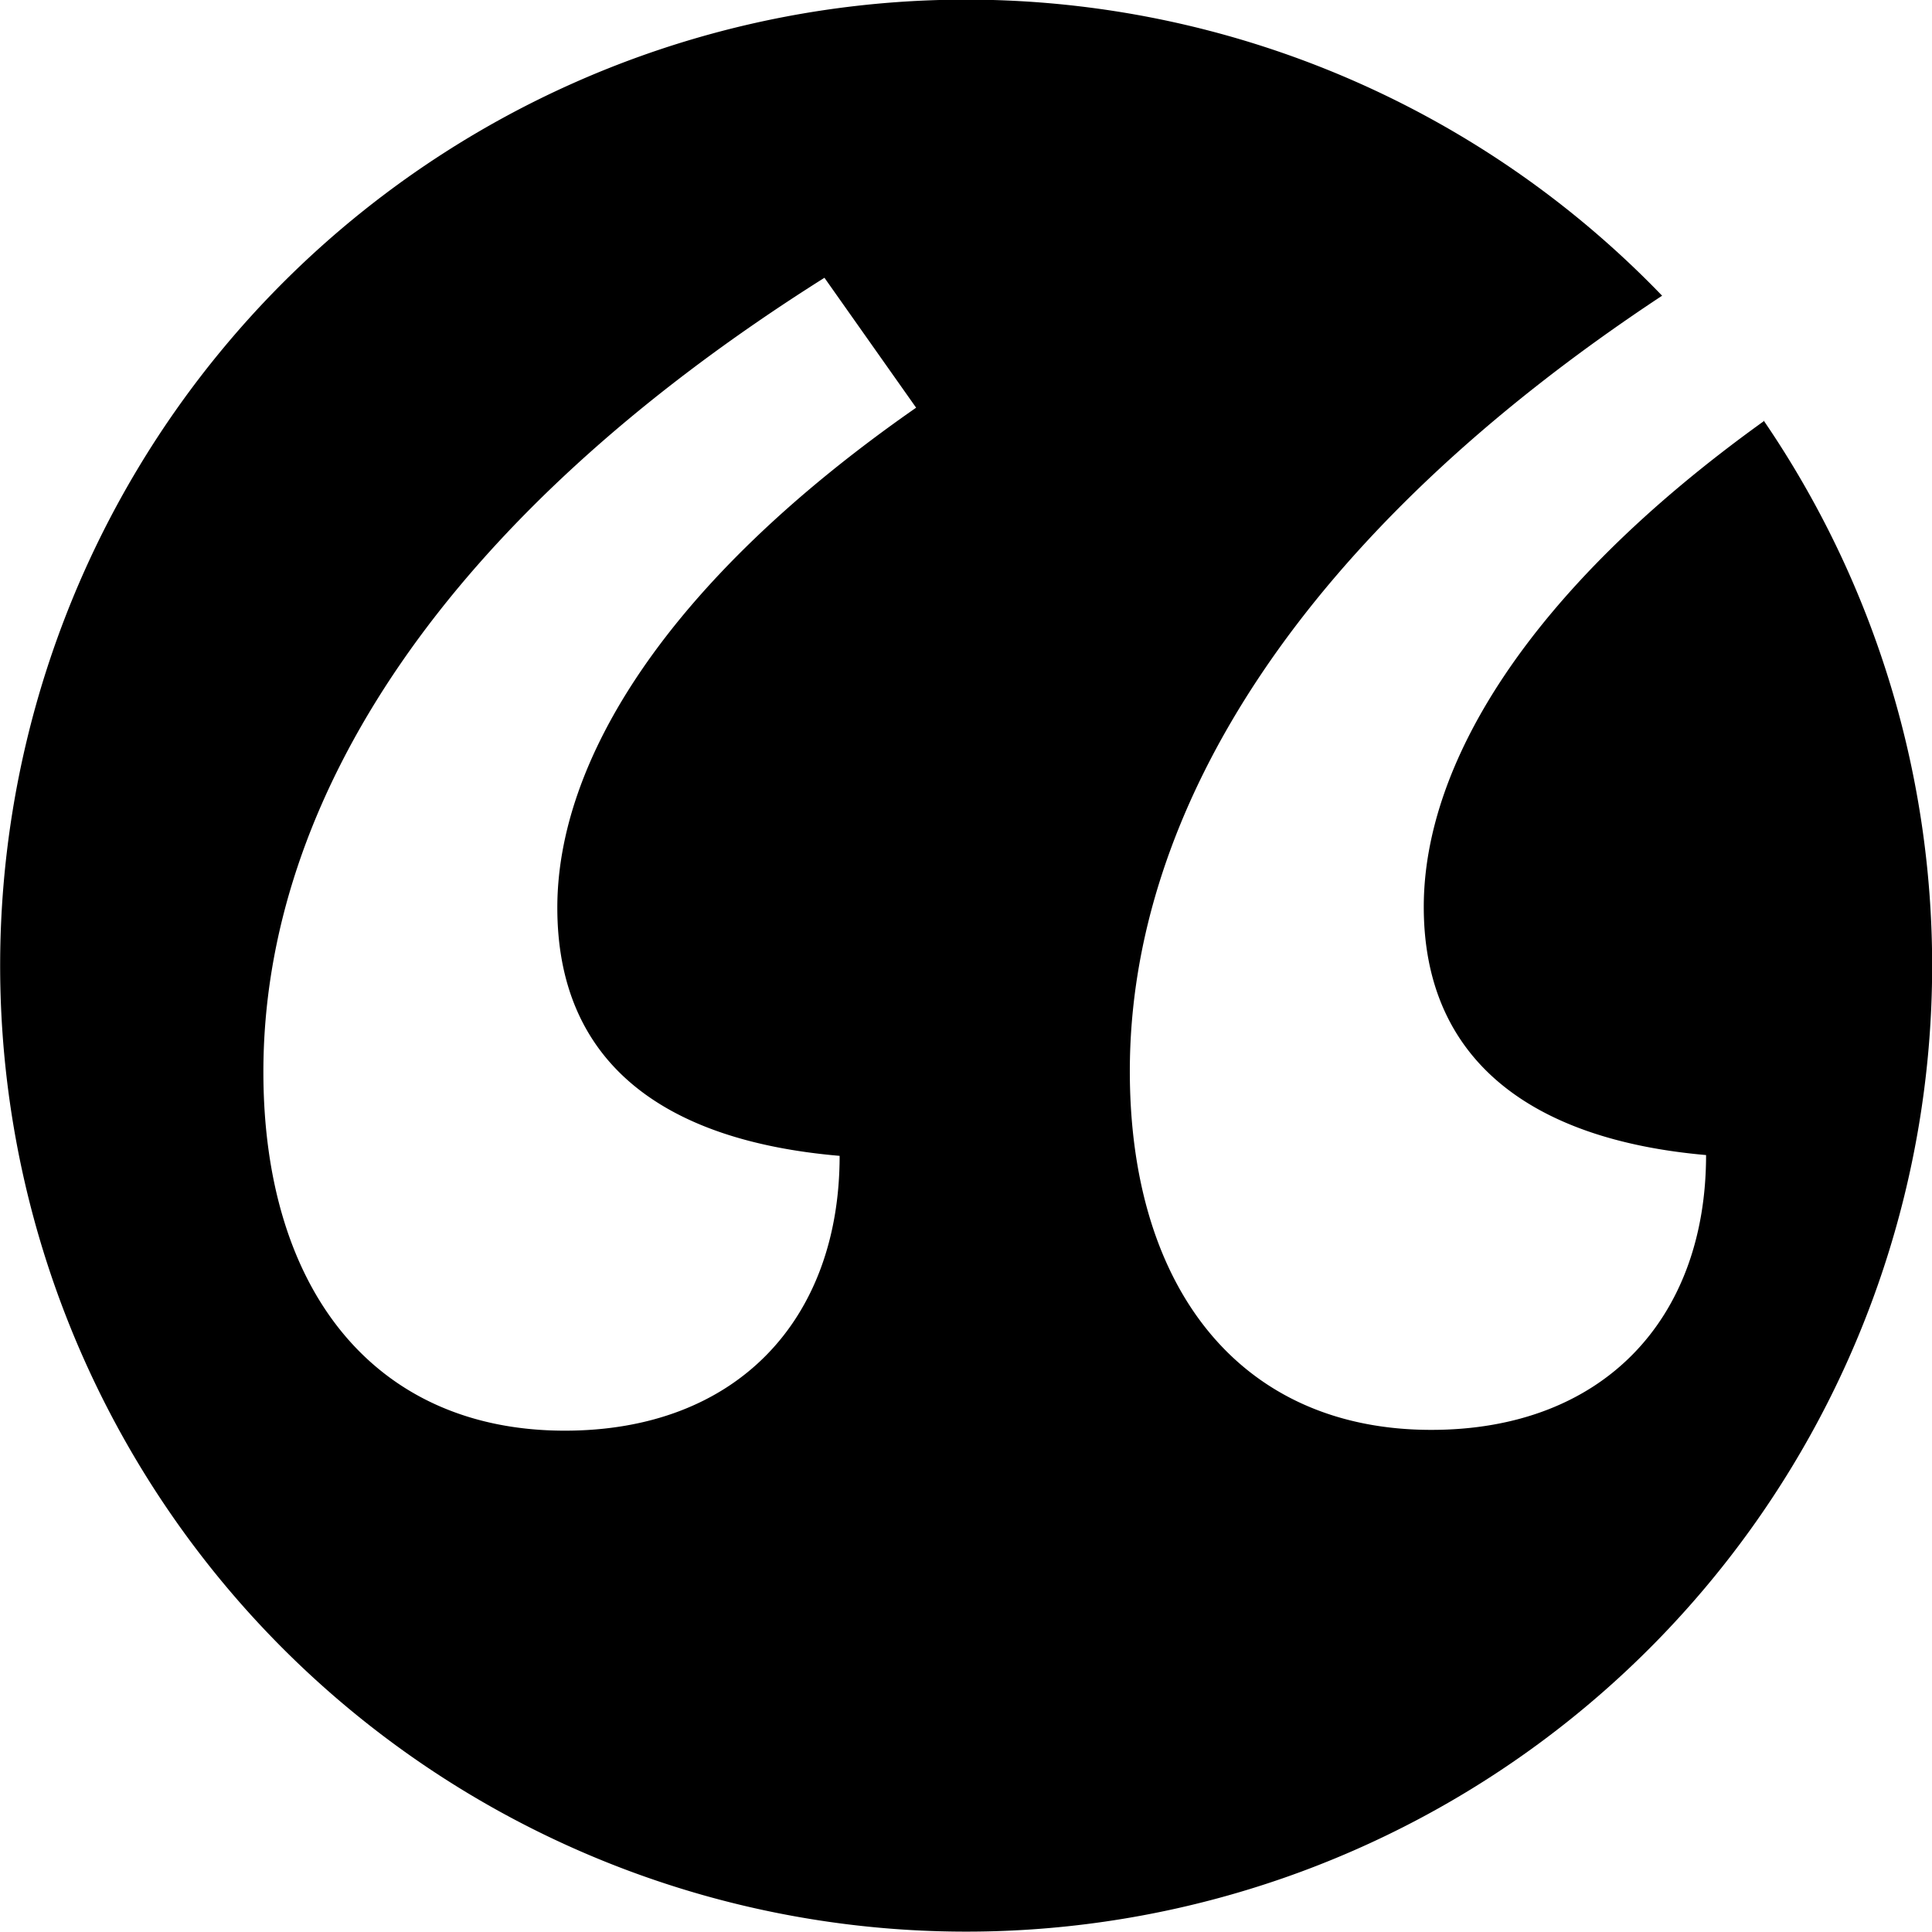 <svg
  data-icon="quote"
  role="img"
  xmlns="http://www.w3.org/2000/svg"
  width="20px"
  height="20px"
  viewBox="0 0 98 98"
>
  <title>quote</title>
  <path d="M90.46,22.37C78.38,31.05,73.22,39.87,73.22,47c0,7.75,5.42,11.81,14.32,12.59,0,8.32-5.22,13.94-13.94,13.94-9.68,0-15.29-7.17-15.29-18.2C58.31,42,67.13,28,85.31,16a49,49,0,1,0,5.15,6.33ZM43.59,59.63c0,8.32-5.22,13.94-13.94,13.94-9.68,0-15.29-7.17-15.29-18.2,0-13.75,9.1-28.08,28.46-40.28l4.65,6.59c-12.78,8.9-18.2,18-18.2,25.36C29.27,54.79,34.49,58.85,43.59,59.63Z" transform="translate(-1 -1)"/>
</svg>
